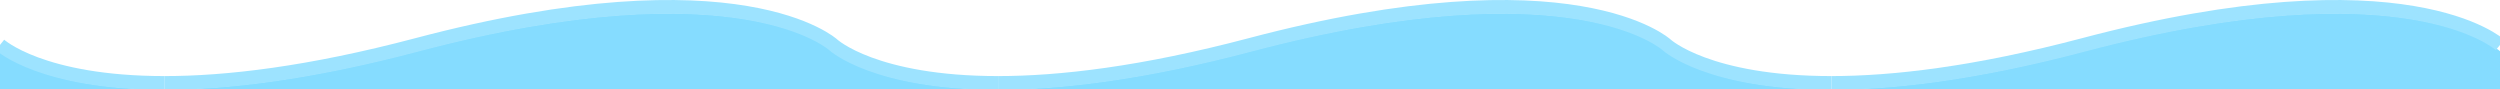 <svg width="392" height="14" preserveAspectRatio="none" viewBox="1 0 390 13" fill="none" xmlns="http://www.w3.org/2000/svg">
<path d="M1 7.46V13H26.7C7.44 13 1 7.46 1 7.46Z" fill="#85DCFF"/>
<path d="M26.7 13H156.7C137.44 13 131 7.46 131 7.46C131 7.46 116.5 -4.999 66 7.46C49.17 11.611 36.33 13 26.7 13Z" fill="#85DCFF"/>
<path d="M156.7 13H286.7C267.44 13 261 7.46 261 7.46C261 7.46 246.5 -4.999 196 7.46C179.17 11.611 166.33 13 156.7 13Z" fill="#85DCFF"/>
<path d="M286.701 13H391.001V7.46C391.001 7.46 376.501 -4.999 326.001 7.46C309.171 11.611 296.331 13 286.701 13Z" fill="#85DCFF"/>
<path d="M1 6.538C1 6.538 7.44 12.077 26.7 12.077" stroke="#9DE3FF" stroke-width="2"/>
<path d="M26.7 12.077C36.33 12.077 49.17 10.688 66 6.537C116.5 -5.922 131 6.537 131 6.537C131 6.537 137.44 12.077 156.7 12.077" stroke="#9DE3FF" stroke-width="2"/>
<path d="M156.7 12.077C166.33 12.077 179.17 10.688 196 6.537C246.5 -5.922 261 6.537 261 6.537C261 6.537 267.44 12.077 286.7 12.077" stroke="#9DE3FF" stroke-width="2"/>
<path d="M286.701 12.077C296.331 12.077 309.171 10.688 326.001 6.537C376.501 -5.922 391.001 6.537 391.001 6.537" stroke="#9DE3FF" stroke-width="2"/>
</svg>
